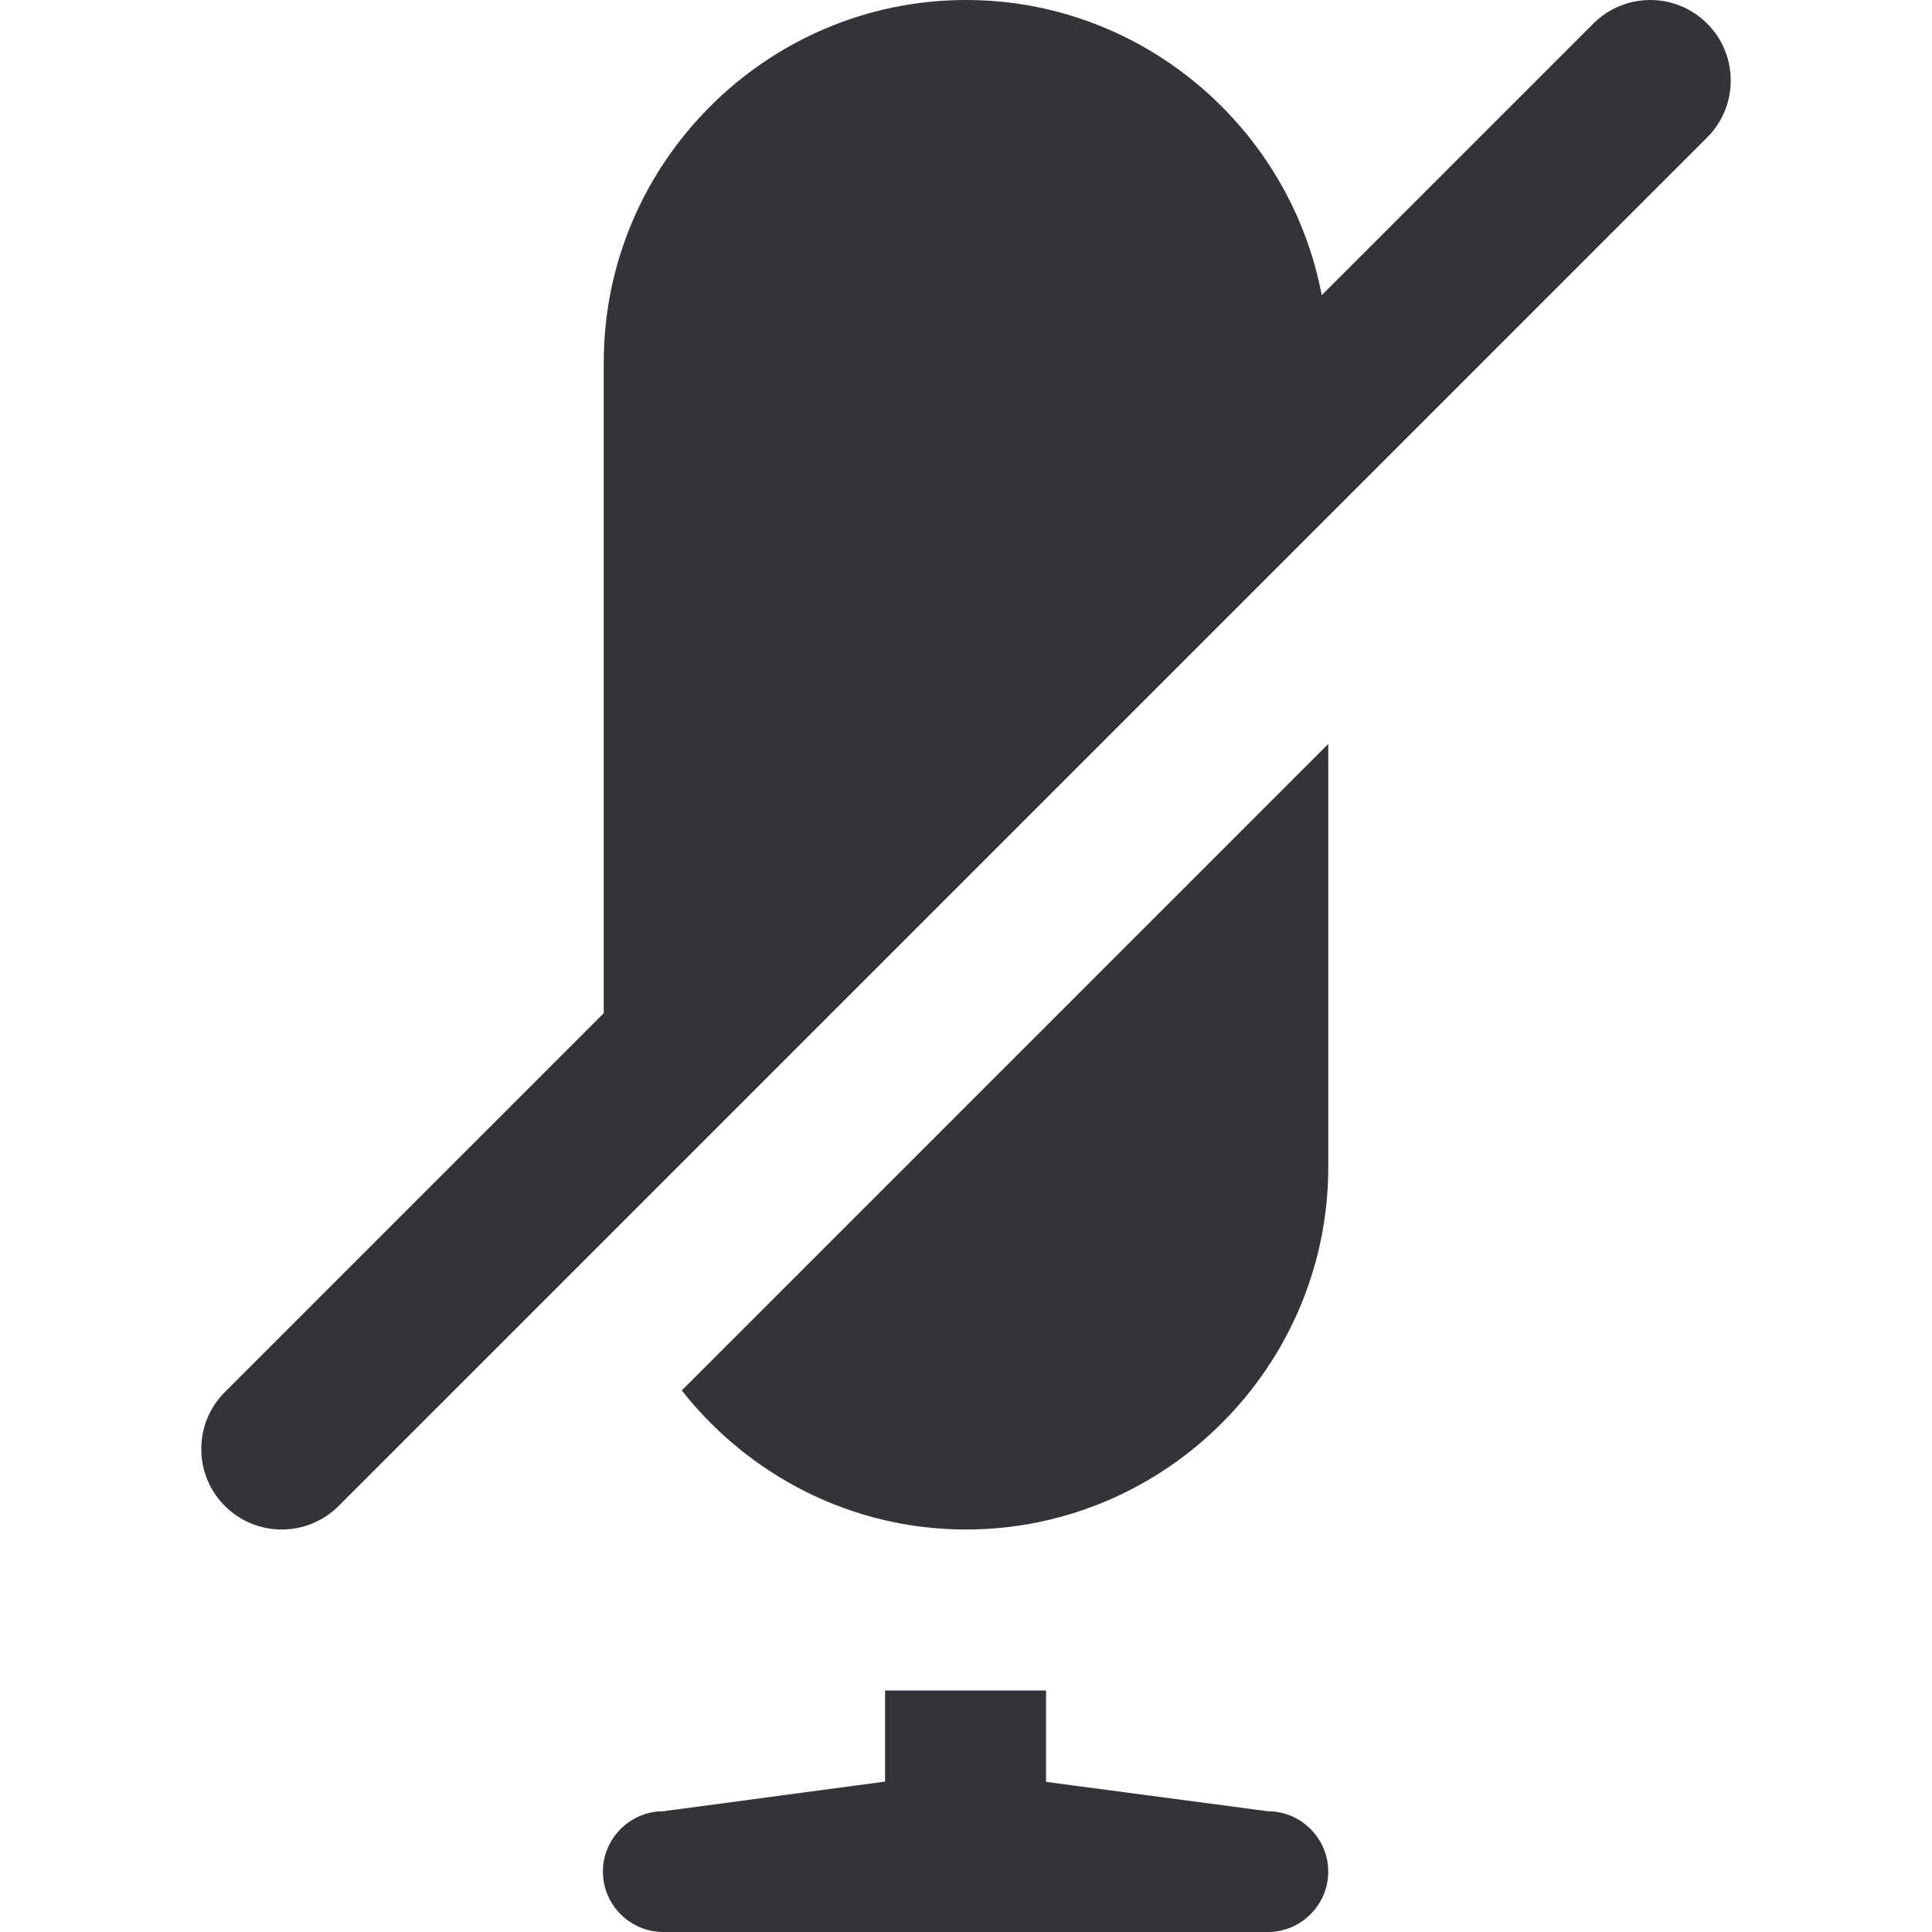 <?xml version="1.0" encoding="utf-8"?>
<!-- Generator: Adobe Illustrator 16.0.0, SVG Export Plug-In . SVG Version: 6.00 Build 0)  -->
<!DOCTYPE svg PUBLIC "-//W3C//DTD SVG 1.1//EN" "http://www.w3.org/Graphics/SVG/1.1/DTD/svg11.dtd">
<svg version="1.1" id="Layer_1" xmlns="http://www.w3.org/2000/svg" xmlns:xlink="http://www.w3.org/1999/xlink" x="0px" y="0px"
	 width="48px" height="48px" viewBox="0 0 48 48" enable-background="new 0 0 48 48" xml:space="preserve">
<g>
	<path fill="#333439" d="M31.5,45l-5.511-0.73V42h-4v2.263L16.479,45c-0.825,0-1.5,0.675-1.5,1.5s0.675,1.5,1.5,1.5H31.5
		c0.825,0,1.5-0.675,1.5-1.5S32.325,45,31.5,45z"/>
	<path fill="#333439" d="M24,38c4.95,0,9-4.05,9-9V18.484L16.939,34.545C18.589,36.643,21.14,38,24,38z"/>
	<path fill="#333439" d="M42.414,3.414c0.781-0.781,0.781-2.047,0-2.828s-2.047-0.781-2.828,0l-6.748,6.748
		C32.051,3.174,28.381,0,24,0c-4.95,0-9,4.05-9,9v16.172l-9.414,9.414c-0.781,0.781-0.781,2.047,0,2.828C5.977,37.805,6.488,38,7,38
		s1.023-0.195,1.414-0.586L33,12.828L42.414,3.414z"/>
</g>
</svg>
